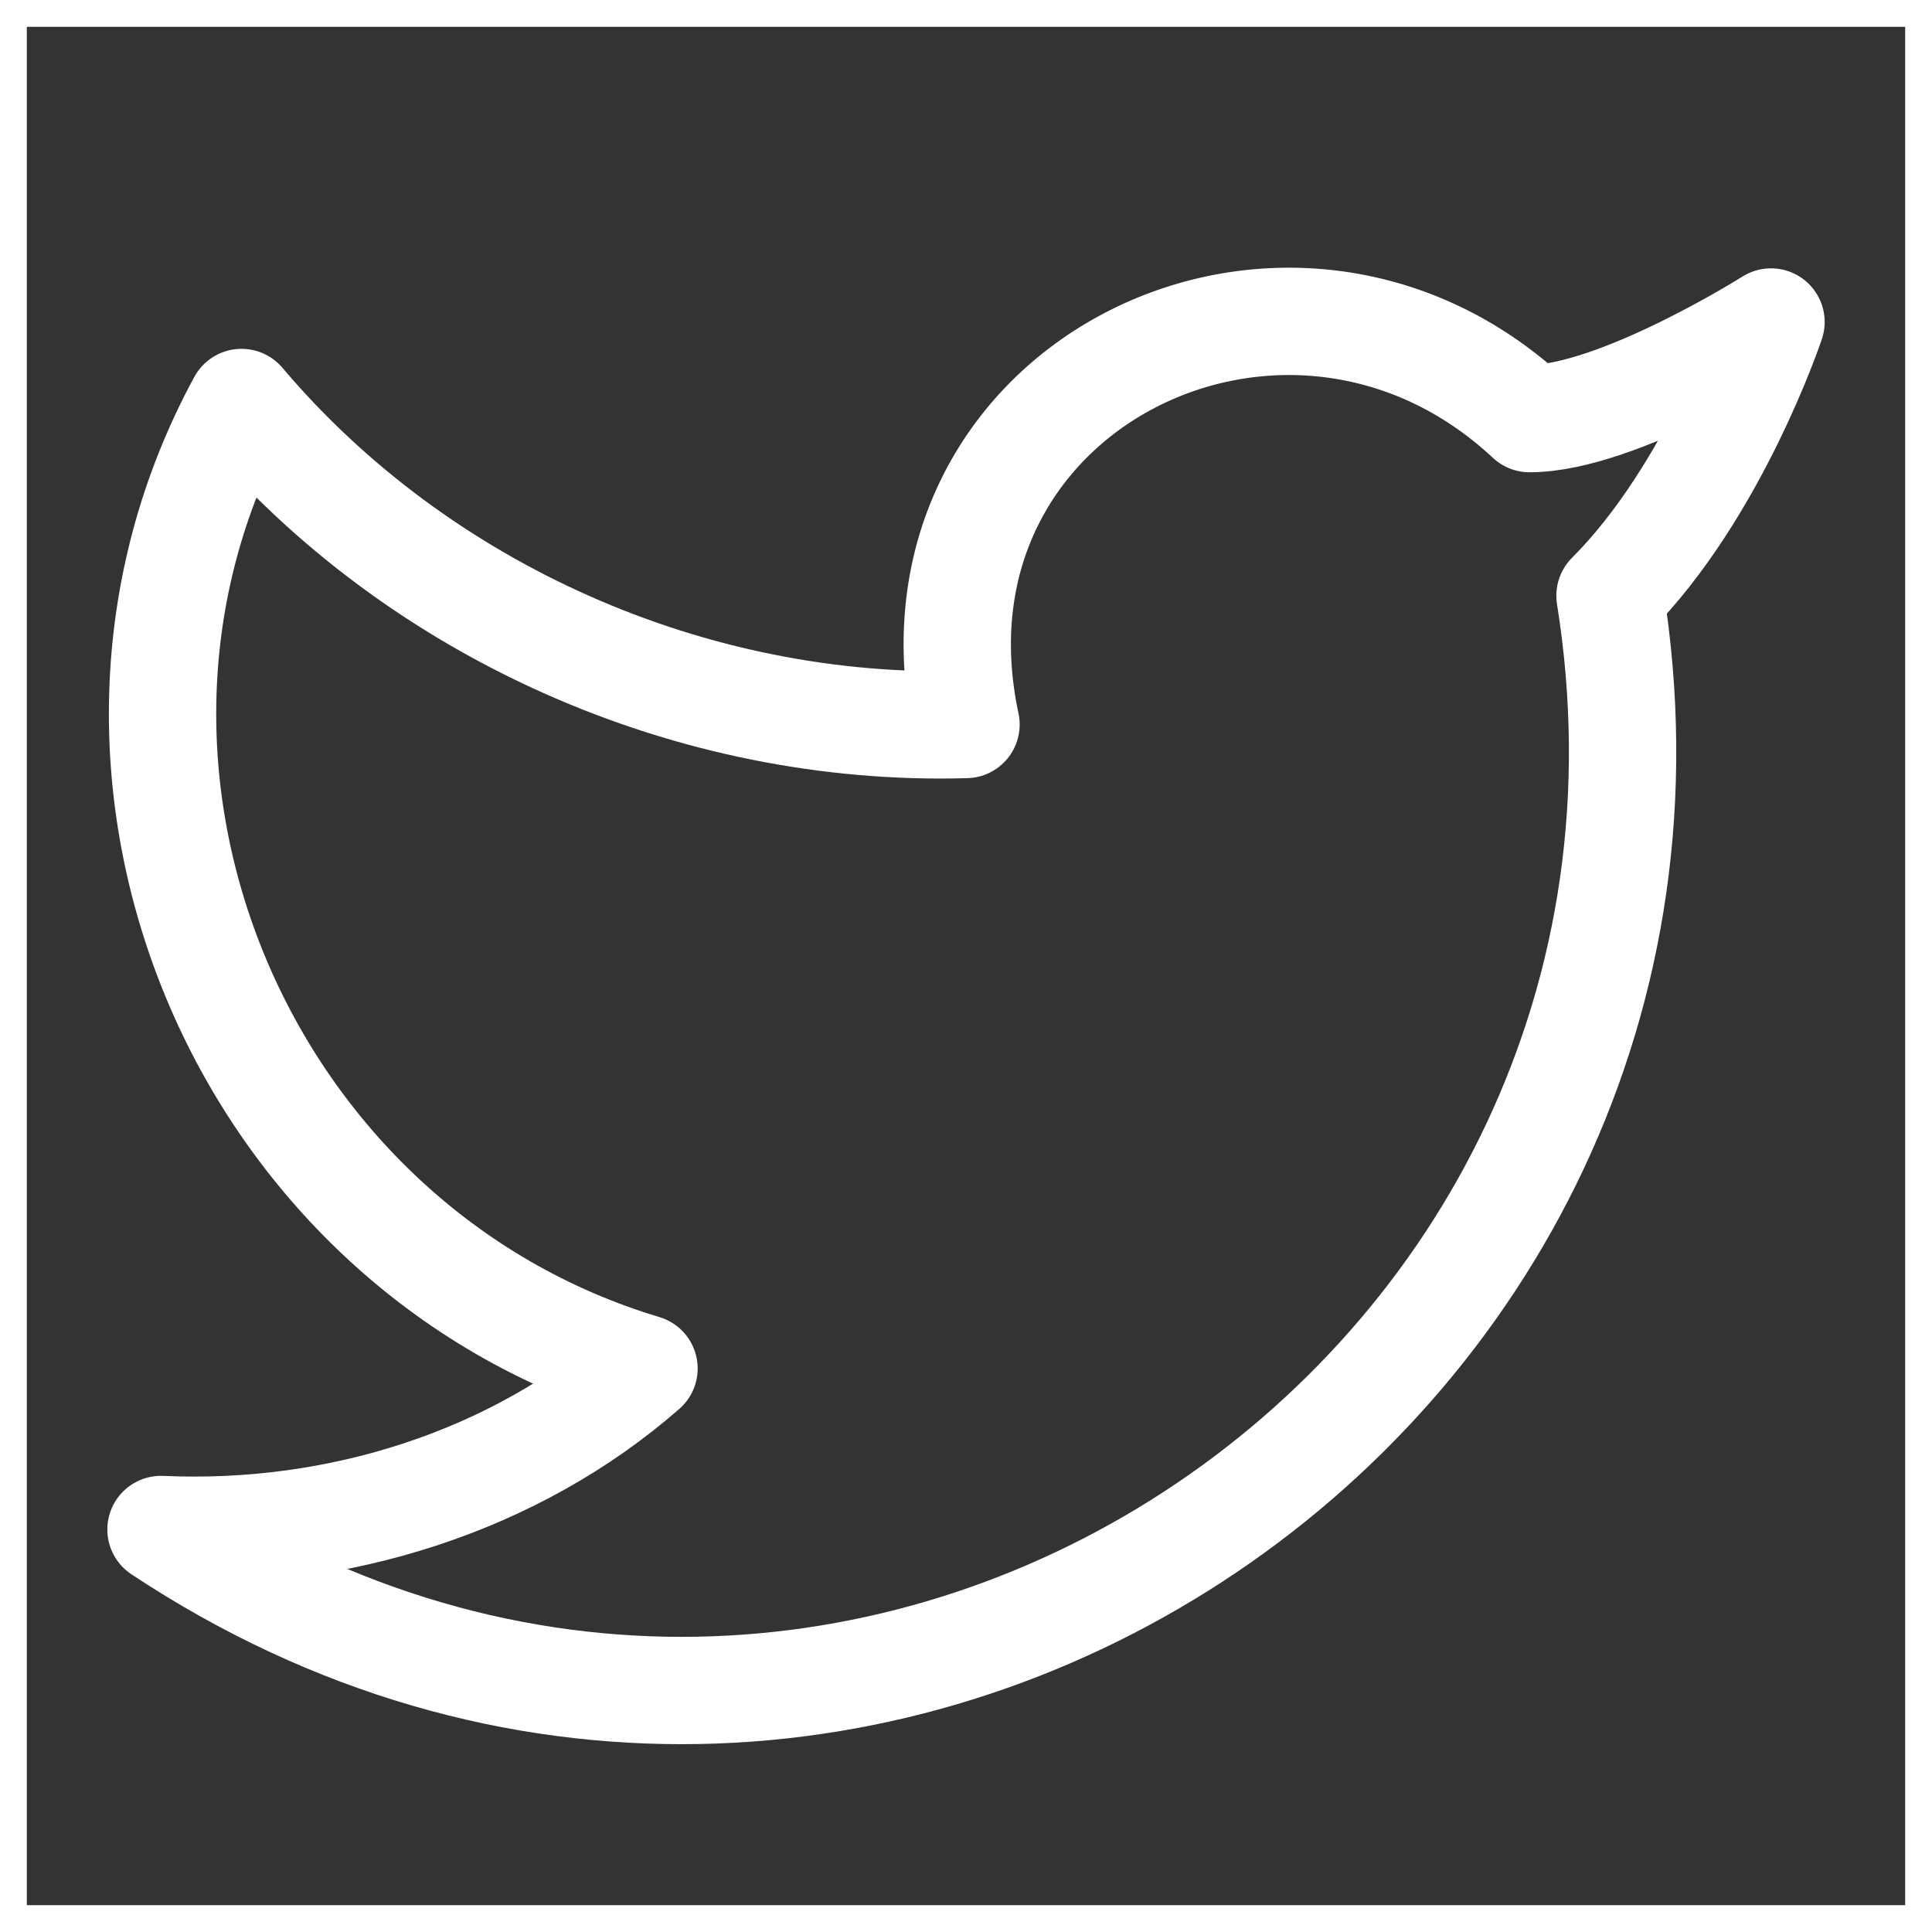 <svg width="36" height="36" viewBox="0 0 36 36" fill="none" xmlns="http://www.w3.org/2000/svg">
<rect x="0" y="0" width="36" height="36" fill="#333333" stroke="none"/>
<path d="M33 6C33 6 31.95 9.15 30 11.1C32.4 26.1 15.9 37.05 3 28.5C6.3 28.65 9.6 27.6 12 25.5C4.5 23.25 0.75 14.4 4.5 7.5C7.8 11.4 12.9 13.65 18 13.5C16.65 7.2 24 3.6 28.5 7.8C30.15 7.8 33 6 33 6Z" stroke="white" stroke-width="2" stroke-linecap="round" stroke-linejoin="round"/>
<rect width="36" height="36" stroke="white"/>
</svg>
